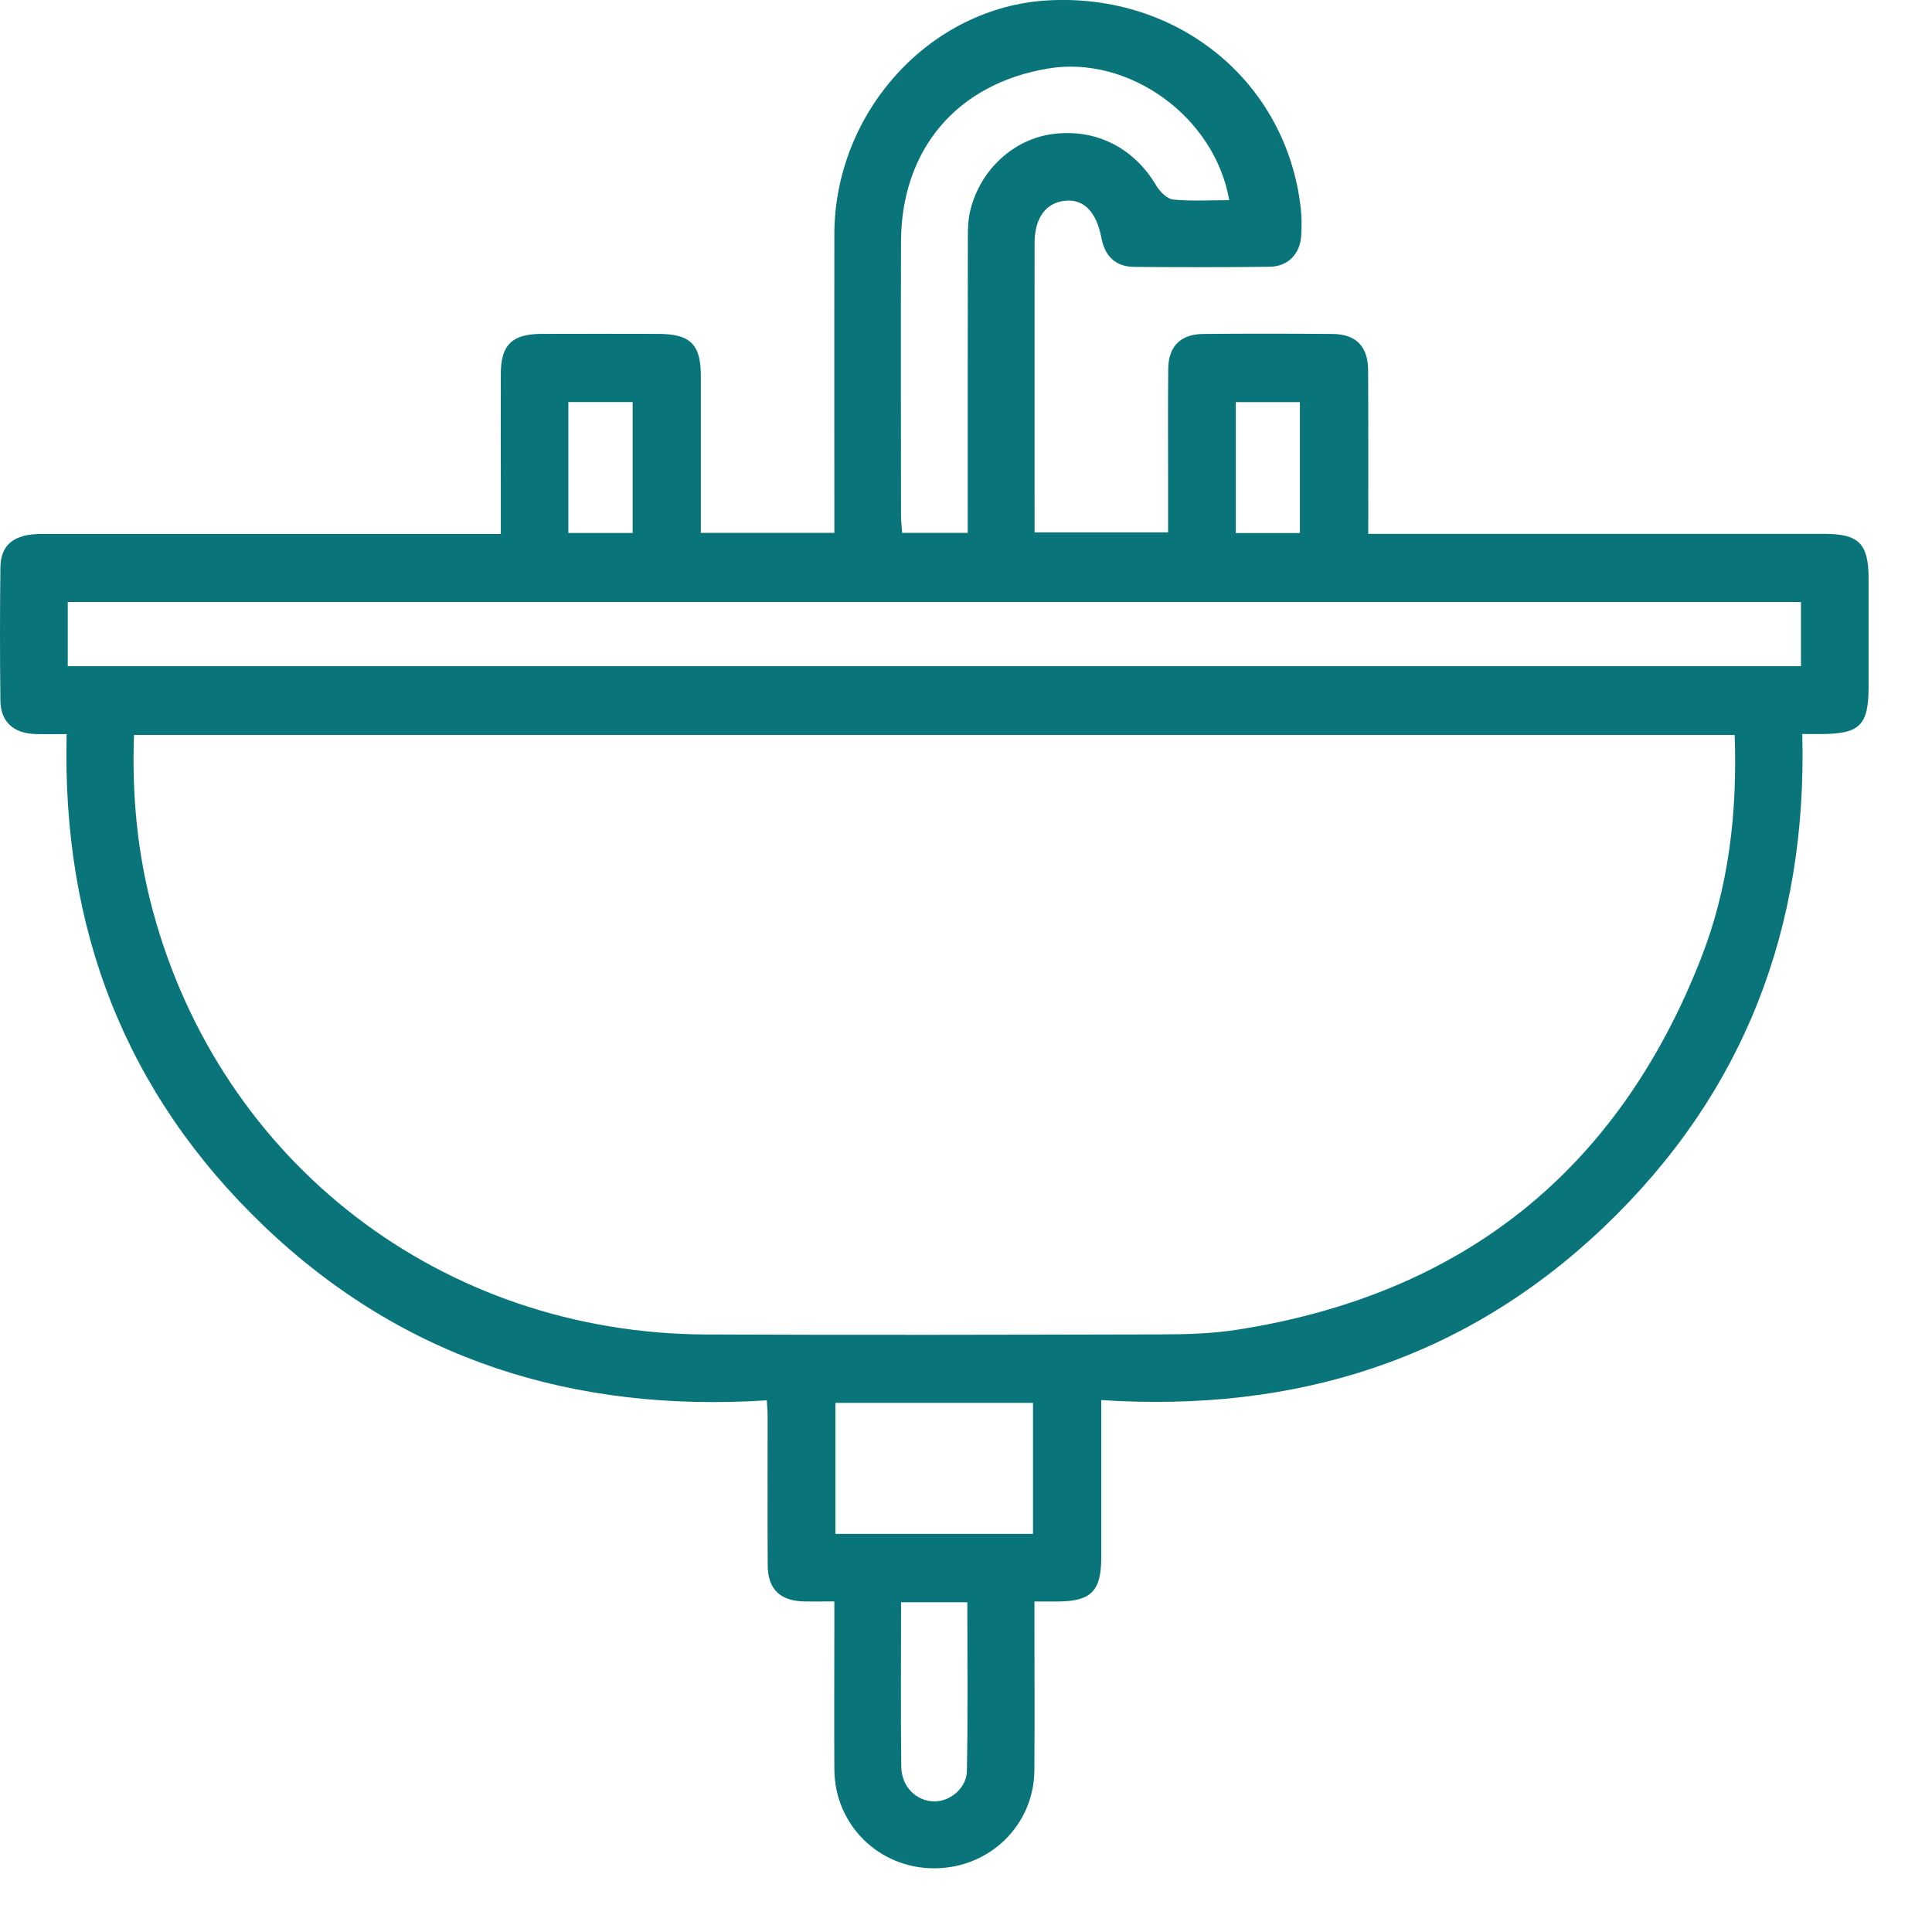 <svg width="28" height="28" viewBox="0 0 28 28" fill="none" xmlns="http://www.w3.org/2000/svg">
<path d="M19.827 7.737C19.968 7.737 20.076 7.737 20.184 7.737C22.269 7.737 24.355 7.737 26.44 7.737C26.94 7.737 27.081 7.879 27.081 8.384C27.081 8.908 27.081 9.431 27.081 9.955C27.081 10.505 26.955 10.634 26.416 10.638C26.327 10.638 26.238 10.638 26.12 10.638C26.194 13.447 25.273 15.851 23.245 17.783C21.221 19.711 18.766 20.474 15.96 20.291C15.96 20.66 15.96 20.998 15.96 21.337C15.96 21.75 15.96 22.163 15.96 22.576C15.96 23.059 15.812 23.207 15.335 23.21C15.235 23.21 15.134 23.21 14.992 23.21C14.992 23.319 14.992 23.416 14.992 23.512C14.992 24.228 14.996 24.943 14.991 25.657C14.984 26.454 14.339 27.078 13.536 27.077C12.736 27.076 12.097 26.446 12.092 25.645C12.088 24.941 12.092 24.235 12.092 23.53C12.092 23.432 12.092 23.334 12.092 23.209C11.924 23.209 11.785 23.212 11.647 23.209C11.304 23.2 11.128 23.03 11.126 22.686C11.122 21.961 11.125 21.236 11.125 20.51C11.125 20.452 11.119 20.395 11.113 20.295C8.325 20.473 5.861 19.712 3.831 17.774C1.812 15.846 0.895 13.453 0.966 10.639C0.801 10.639 0.654 10.643 0.506 10.638C0.195 10.627 0.009 10.458 0.006 10.156C-0.002 9.512 -0.002 8.867 0.006 8.223C0.01 7.892 0.206 7.739 0.595 7.739C2.7 7.739 4.806 7.739 6.911 7.739H7.258C7.258 7.48 7.258 7.233 7.258 6.986C7.258 6.462 7.256 5.939 7.258 5.415C7.259 4.999 7.422 4.84 7.847 4.839C8.411 4.837 8.976 4.838 9.539 4.839C10.004 4.839 10.157 4.99 10.157 5.447C10.158 6.2 10.157 6.953 10.157 7.723H12.092C12.092 7.623 12.092 7.517 12.092 7.412C12.092 6.072 12.09 4.732 12.092 3.393C12.097 1.618 13.479 0.105 15.181 0.006C17.073 -0.103 18.644 1.183 18.851 3.014C18.866 3.143 18.866 3.276 18.859 3.406C18.845 3.676 18.671 3.863 18.4 3.866C17.745 3.875 17.09 3.873 16.436 3.868C16.166 3.865 16.012 3.711 15.963 3.45C15.892 3.073 15.708 2.883 15.44 2.909C15.159 2.936 14.994 3.156 14.994 3.524C14.992 4.913 14.994 6.303 14.994 7.715H16.929C16.929 7.472 16.929 7.224 16.929 6.977C16.929 6.432 16.925 5.889 16.931 5.345C16.934 5.019 17.111 4.843 17.437 4.84C18.062 4.834 18.686 4.835 19.311 4.84C19.652 4.842 19.826 5.02 19.828 5.365C19.832 6.14 19.83 6.915 19.83 7.739L19.827 7.737ZM1.942 10.652C1.91 11.527 1.992 12.372 2.215 13.2C3.204 16.861 6.408 19.321 10.22 19.34C12.435 19.35 14.651 19.344 16.866 19.339C17.217 19.338 17.573 19.326 17.92 19.273C21.192 18.765 23.448 16.97 24.653 13.887C25.056 12.858 25.18 11.772 25.14 10.652H1.941H1.942ZM26.102 8.725H0.982V9.655H26.101V8.725H26.102ZM17.815 2.902C17.606 1.691 16.361 0.797 15.189 0.993C13.869 1.214 13.062 2.163 13.058 3.506C13.054 4.825 13.057 6.145 13.058 7.465C13.058 7.551 13.069 7.638 13.075 7.723H14.025C14.025 7.6 14.025 7.492 14.025 7.384C14.025 6.064 14.024 4.745 14.027 3.425C14.027 3.296 14.033 3.162 14.065 3.038C14.213 2.452 14.695 2.015 15.259 1.942C15.884 1.861 16.435 2.143 16.757 2.689C16.809 2.778 16.915 2.883 17.003 2.892C17.27 2.918 17.541 2.901 17.814 2.901L17.815 2.902ZM14.971 22.23V20.332H12.107V22.23H14.971ZM13.059 23.221C13.059 24.035 13.052 24.819 13.062 25.602C13.065 25.891 13.273 26.096 13.525 26.107C13.759 26.117 14.007 25.924 14.013 25.665C14.029 24.854 14.019 24.043 14.019 23.221H13.058H13.059ZM9.169 7.724V5.827H8.237V7.724H9.169ZM18.839 7.725V5.828H17.91V7.725H18.839Z" fill="#09757A"/>
</svg>
